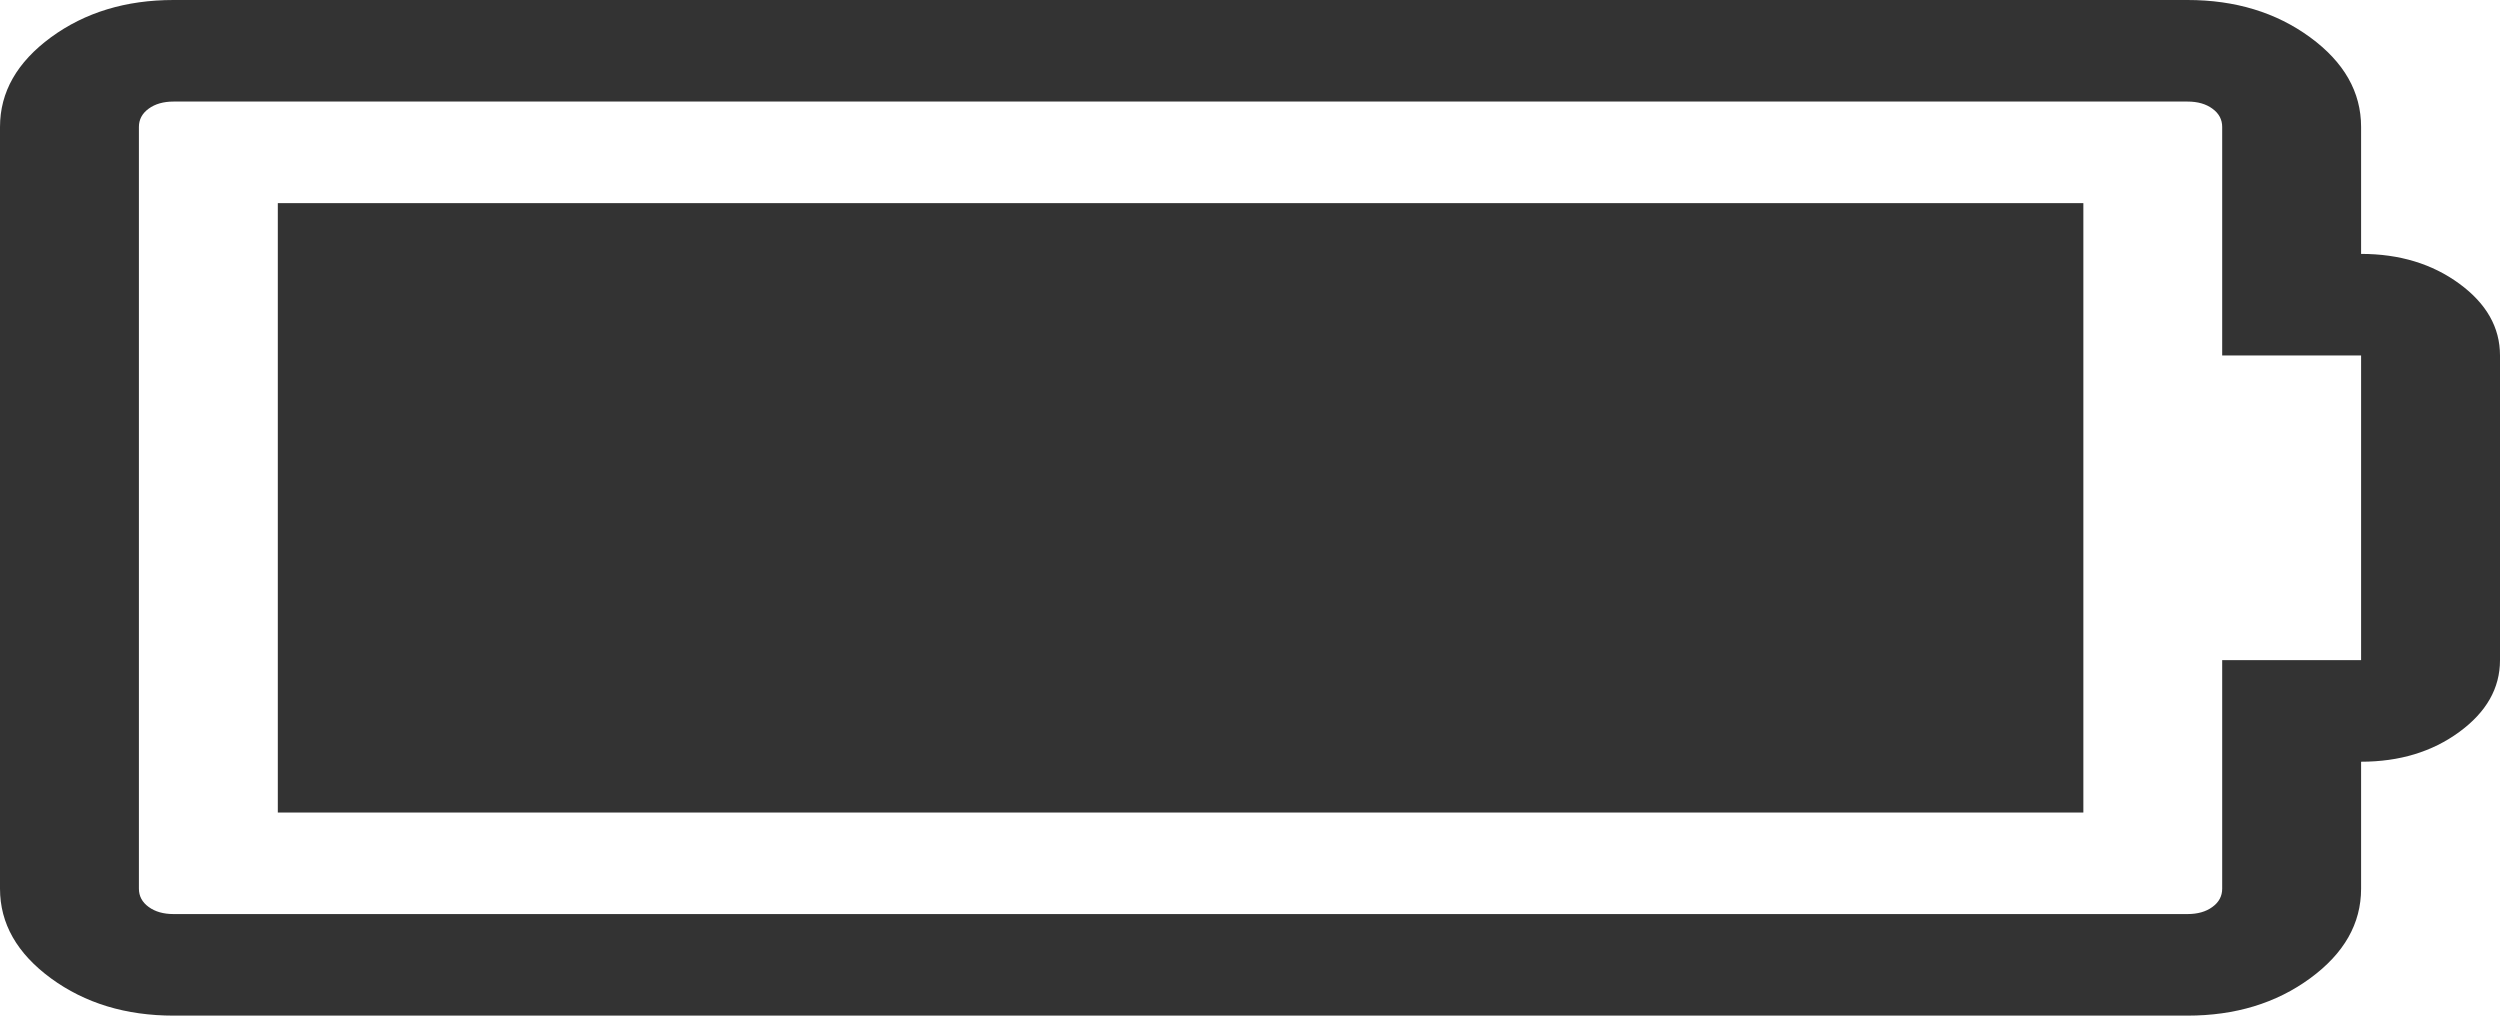 ﻿<?xml version="1.0" encoding="utf-8"?>
<svg version="1.1" xmlns:xlink="http://www.w3.org/1999/xlink" width="32px" height="13px" xmlns="http://www.w3.org/2000/svg">
  <g transform="matrix(1 0 0 1 -844 -311 )">
    <path d="M 3.556 2.6  L 26.667 2.6  L 26.667 10.4  L 3.556 10.4  L 3.556 2.6  Z M 28.444 11.375  L 28.444 8.45  L 30.222 8.45  L 30.222 4.55  L 28.444 4.55  L 28.444 1.625  C 28.444 1.53  28.403 1.452  28.319 1.391  C 28.236 1.33  28.13 1.3  28 1.3  L 2.222 1.3  C 2.093 1.3  1.986 1.33  1.903 1.391  C 1.819 1.452  1.778 1.53  1.778 1.625  L 1.778 11.375  C 1.778 11.47  1.819 11.548  1.903 11.609  C 1.986 11.67  2.093 11.7  2.222 11.7  L 28 11.7  C 28.13 11.7  28.236 11.67  28.319 11.609  C 28.403 11.548  28.444 11.47  28.444 11.375  Z M 31.479 3.631  C 31.826 3.885  32 4.191  32 4.55  L 32 8.45  C 32 8.809  31.826 9.115  31.479 9.369  C 31.132 9.623  30.713 9.75  30.222 9.75  L 30.222 11.375  C 30.222 11.822  30.005 12.204  29.569 12.523  C 29.134 12.841  28.611 13  28 13  L 2.222 13  C 1.611 13  1.088 12.841  0.653 12.523  C 0.218 12.204  0 11.822  0 11.375  L 0 1.625  C 0 1.178  0.218 0.796  0.653 0.477  C 1.088 0.159  1.611 0  2.222 0  L 28 0  C 28.611 0  29.134 0.159  29.569 0.477  C 30.005 0.796  30.222 1.178  30.222 1.625  L 30.222 3.25  C 30.713 3.25  31.132 3.377  31.479 3.631  Z " fill-rule="nonzero" fill="#333333" stroke="none" transform="matrix(1 0 0 1 844 311 )" />
  </g>
</svg>